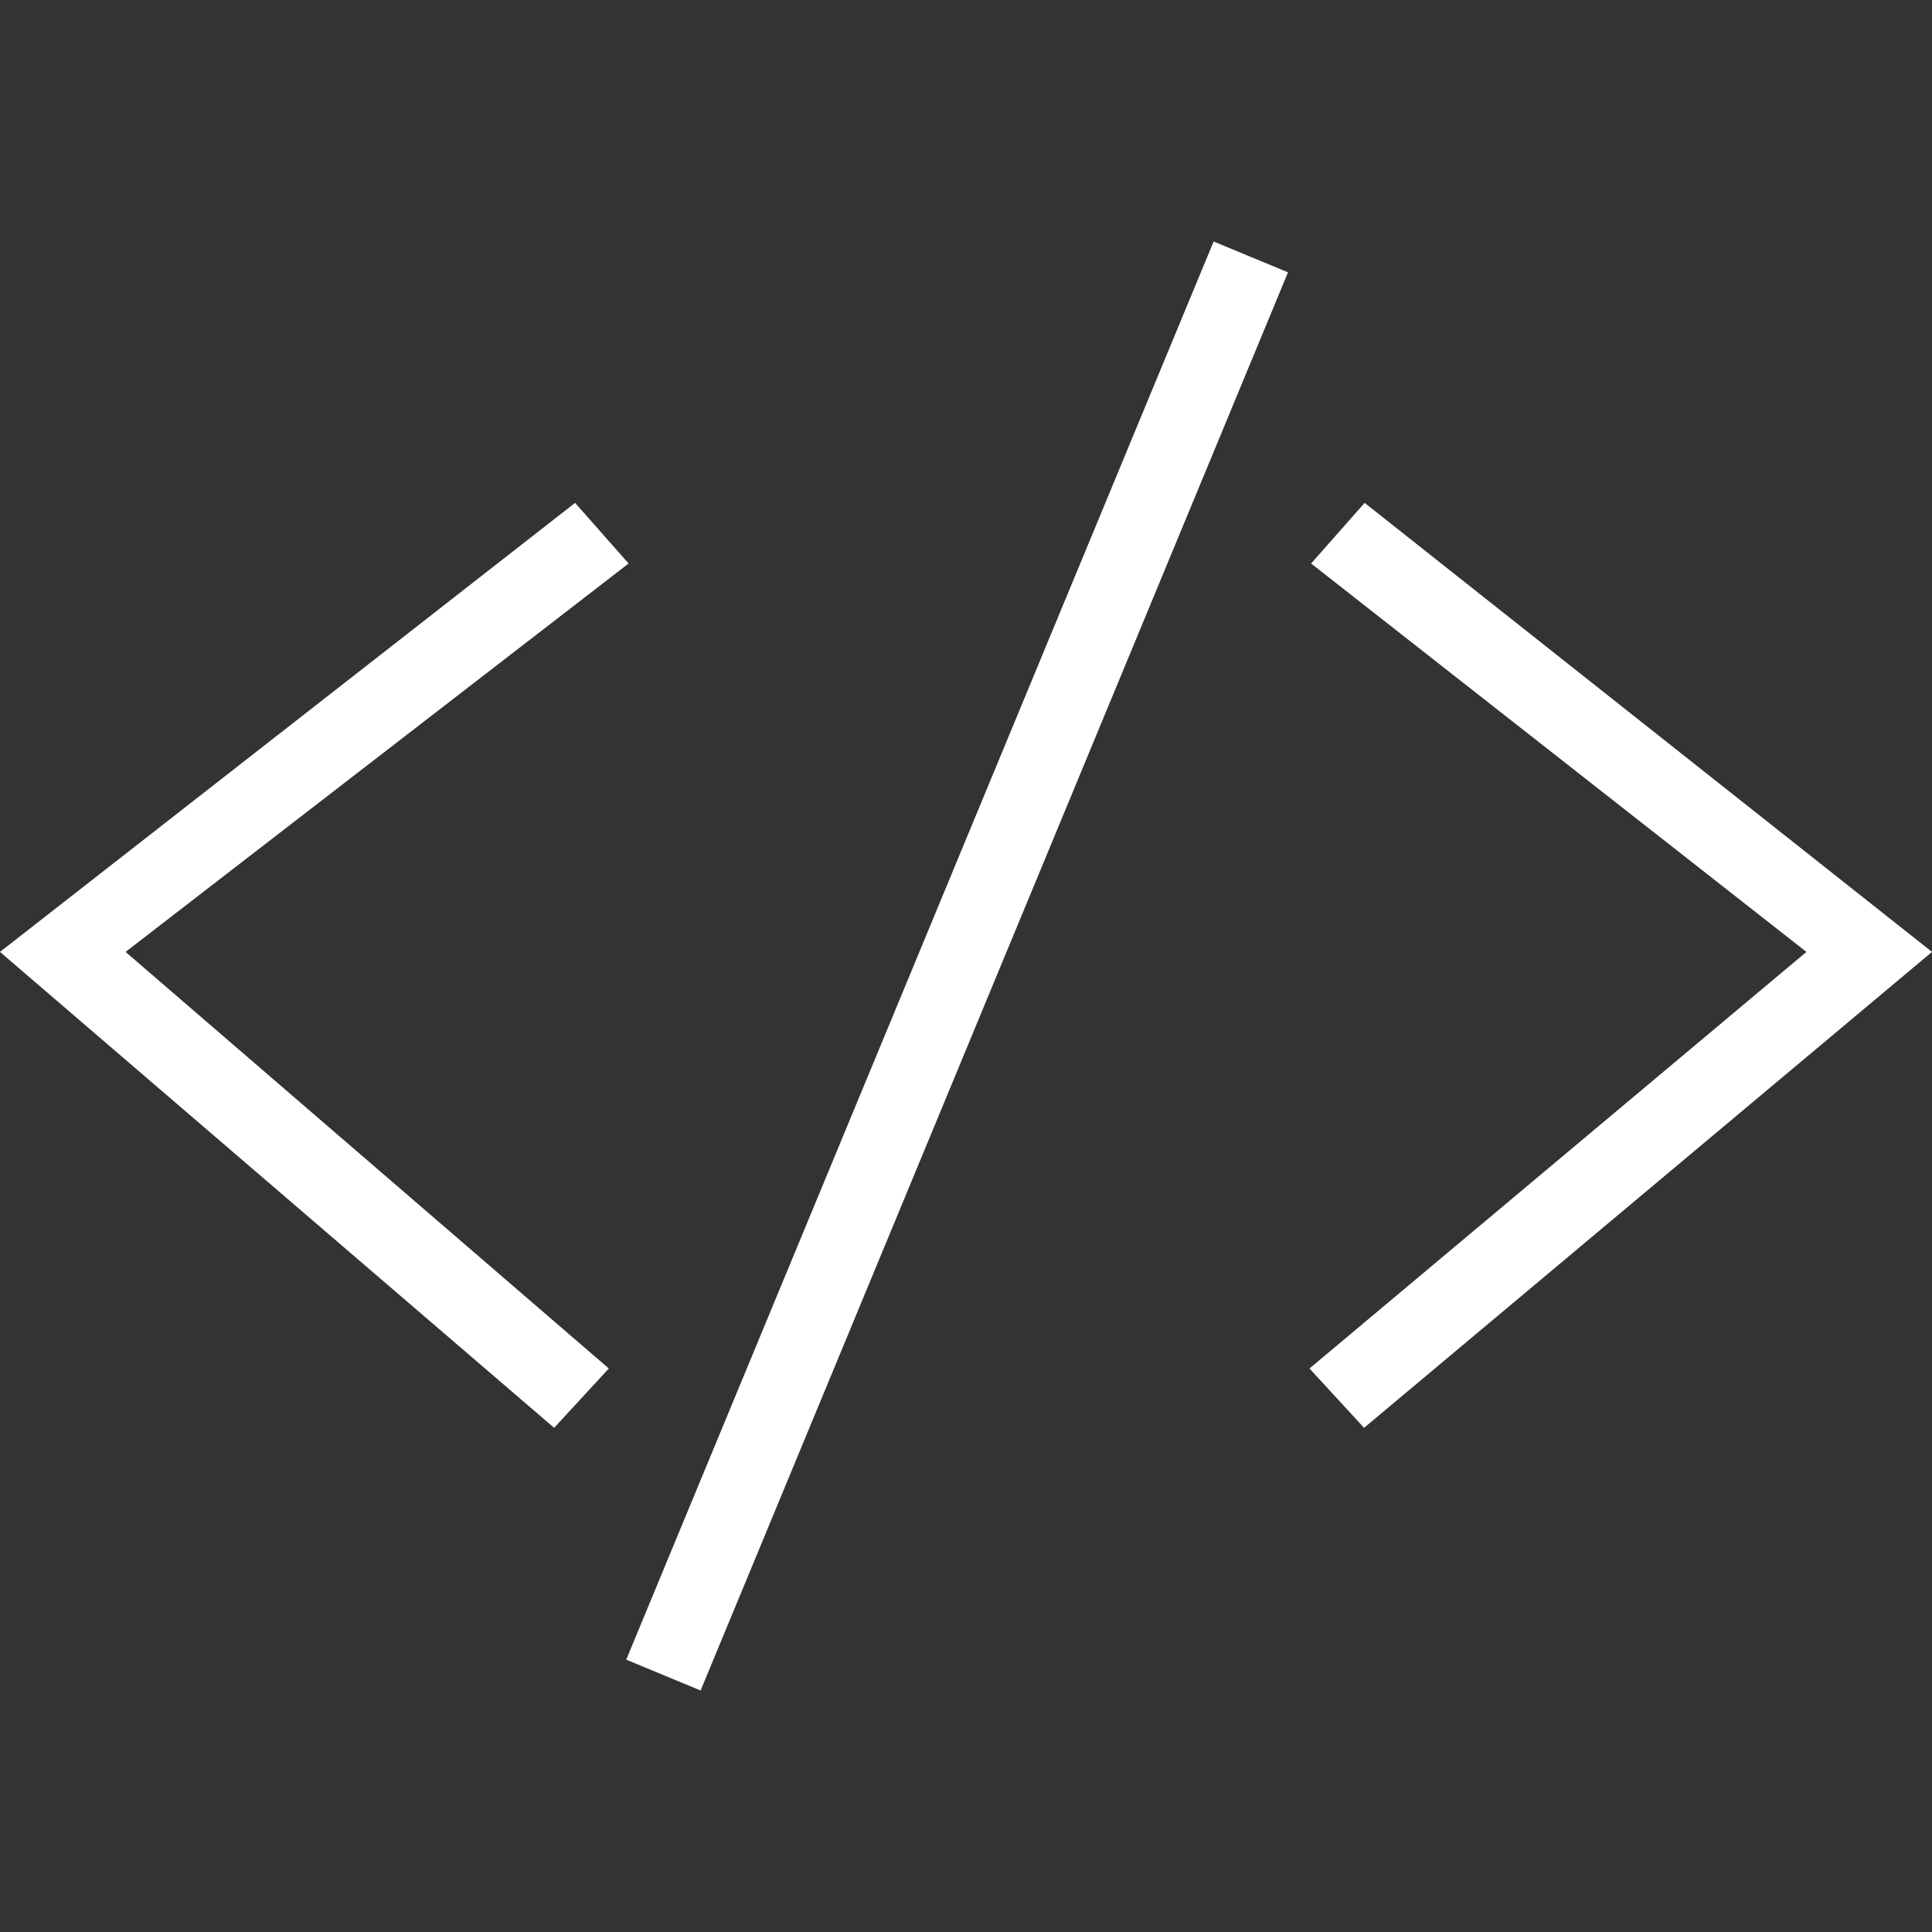 <?xml version="1.0" encoding="UTF-8" standalone="no"?><!DOCTYPE svg PUBLIC "-//W3C//DTD SVG 1.1//EN" "http://www.w3.org/Graphics/SVG/1.1/DTD/svg11.dtd"><svg width="100%" height="100%" viewBox="0 0 100 100" version="1.1" xmlns="http://www.w3.org/2000/svg" xmlns:xlink="http://www.w3.org/1999/xlink" xml:space="preserve" xmlns:serif="http://www.serif.com/" style="fill-rule:evenodd;clip-rule:evenodd;stroke-linejoin:round;stroke-miterlimit:2;"><rect x="0" y="0" width="100" height="100" fill="#333333" stroke="none"/><path d="M66.667,14.096l-3.85,-1.596l-30.404,73.404l3.85,1.596l30.404,-73.404Zm1.195,15.071l25.638,20.104l-25.721,21.562l2.825,3.071l29.396,-24.633l-29.367,-23.242l-2.77,3.138Zm-35.326,-0l-26.037,20.104l25.013,21.562l-2.83,3.071l-28.683,-24.633l29.767,-23.242l2.771,3.138Z" style="fill:#fff;"/></svg>
